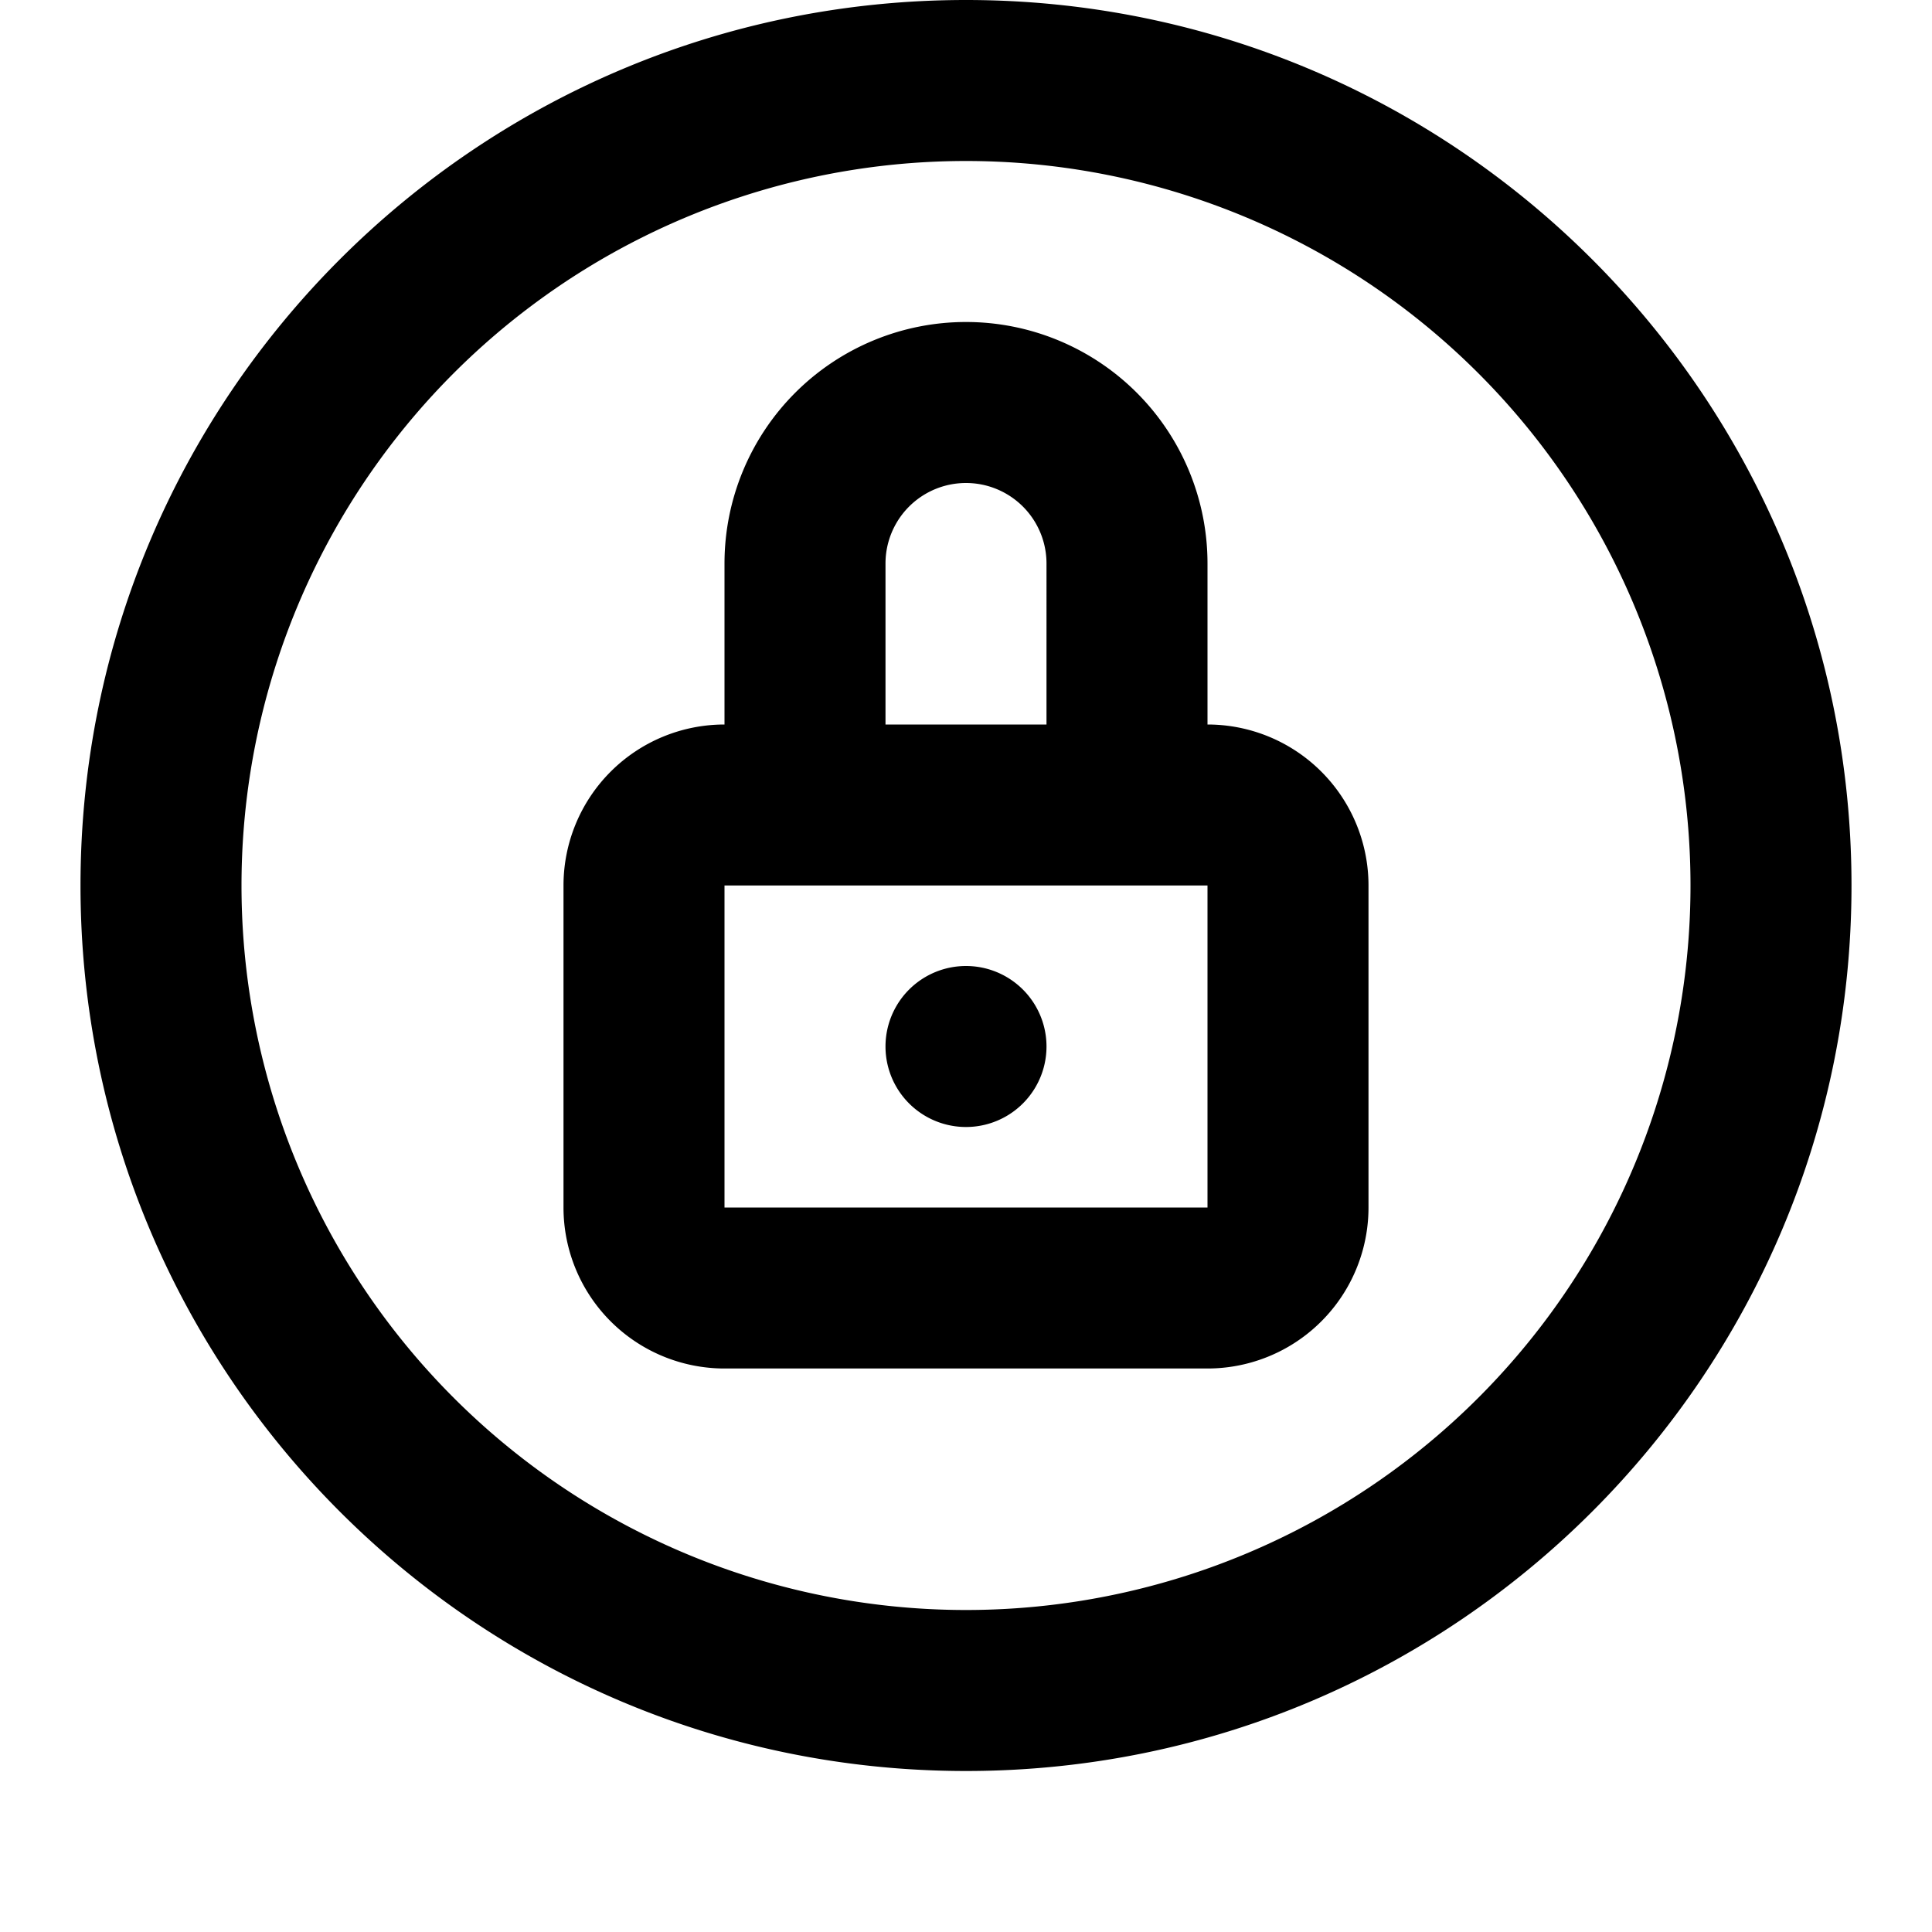 <svg xmlns="http://www.w3.org/2000/svg" width="24" height="24" fill="currentColor" viewBox="0 0 24 24">
  <path d="M1 11c0 6.075 4.925 11 11 11s11-4.925 11-11S18.075 0 12 0 1 4.925 1 11zm20 0a9 9 0 11-18 0 9 9 0 0118 0zM11 7v2h2V7a1 1 0 10-2 0zm4 2a2 2 0 012 2v4a2 2 0 01-2 2H9a2 2 0 01-2-2v-4a2 2 0 012-2V7a3 3 0 116 0v2zm-6 2v4h6v-4H9zm2 2a1 1 0 102 0 1 1 0 00-2 0z"/>
</svg>
